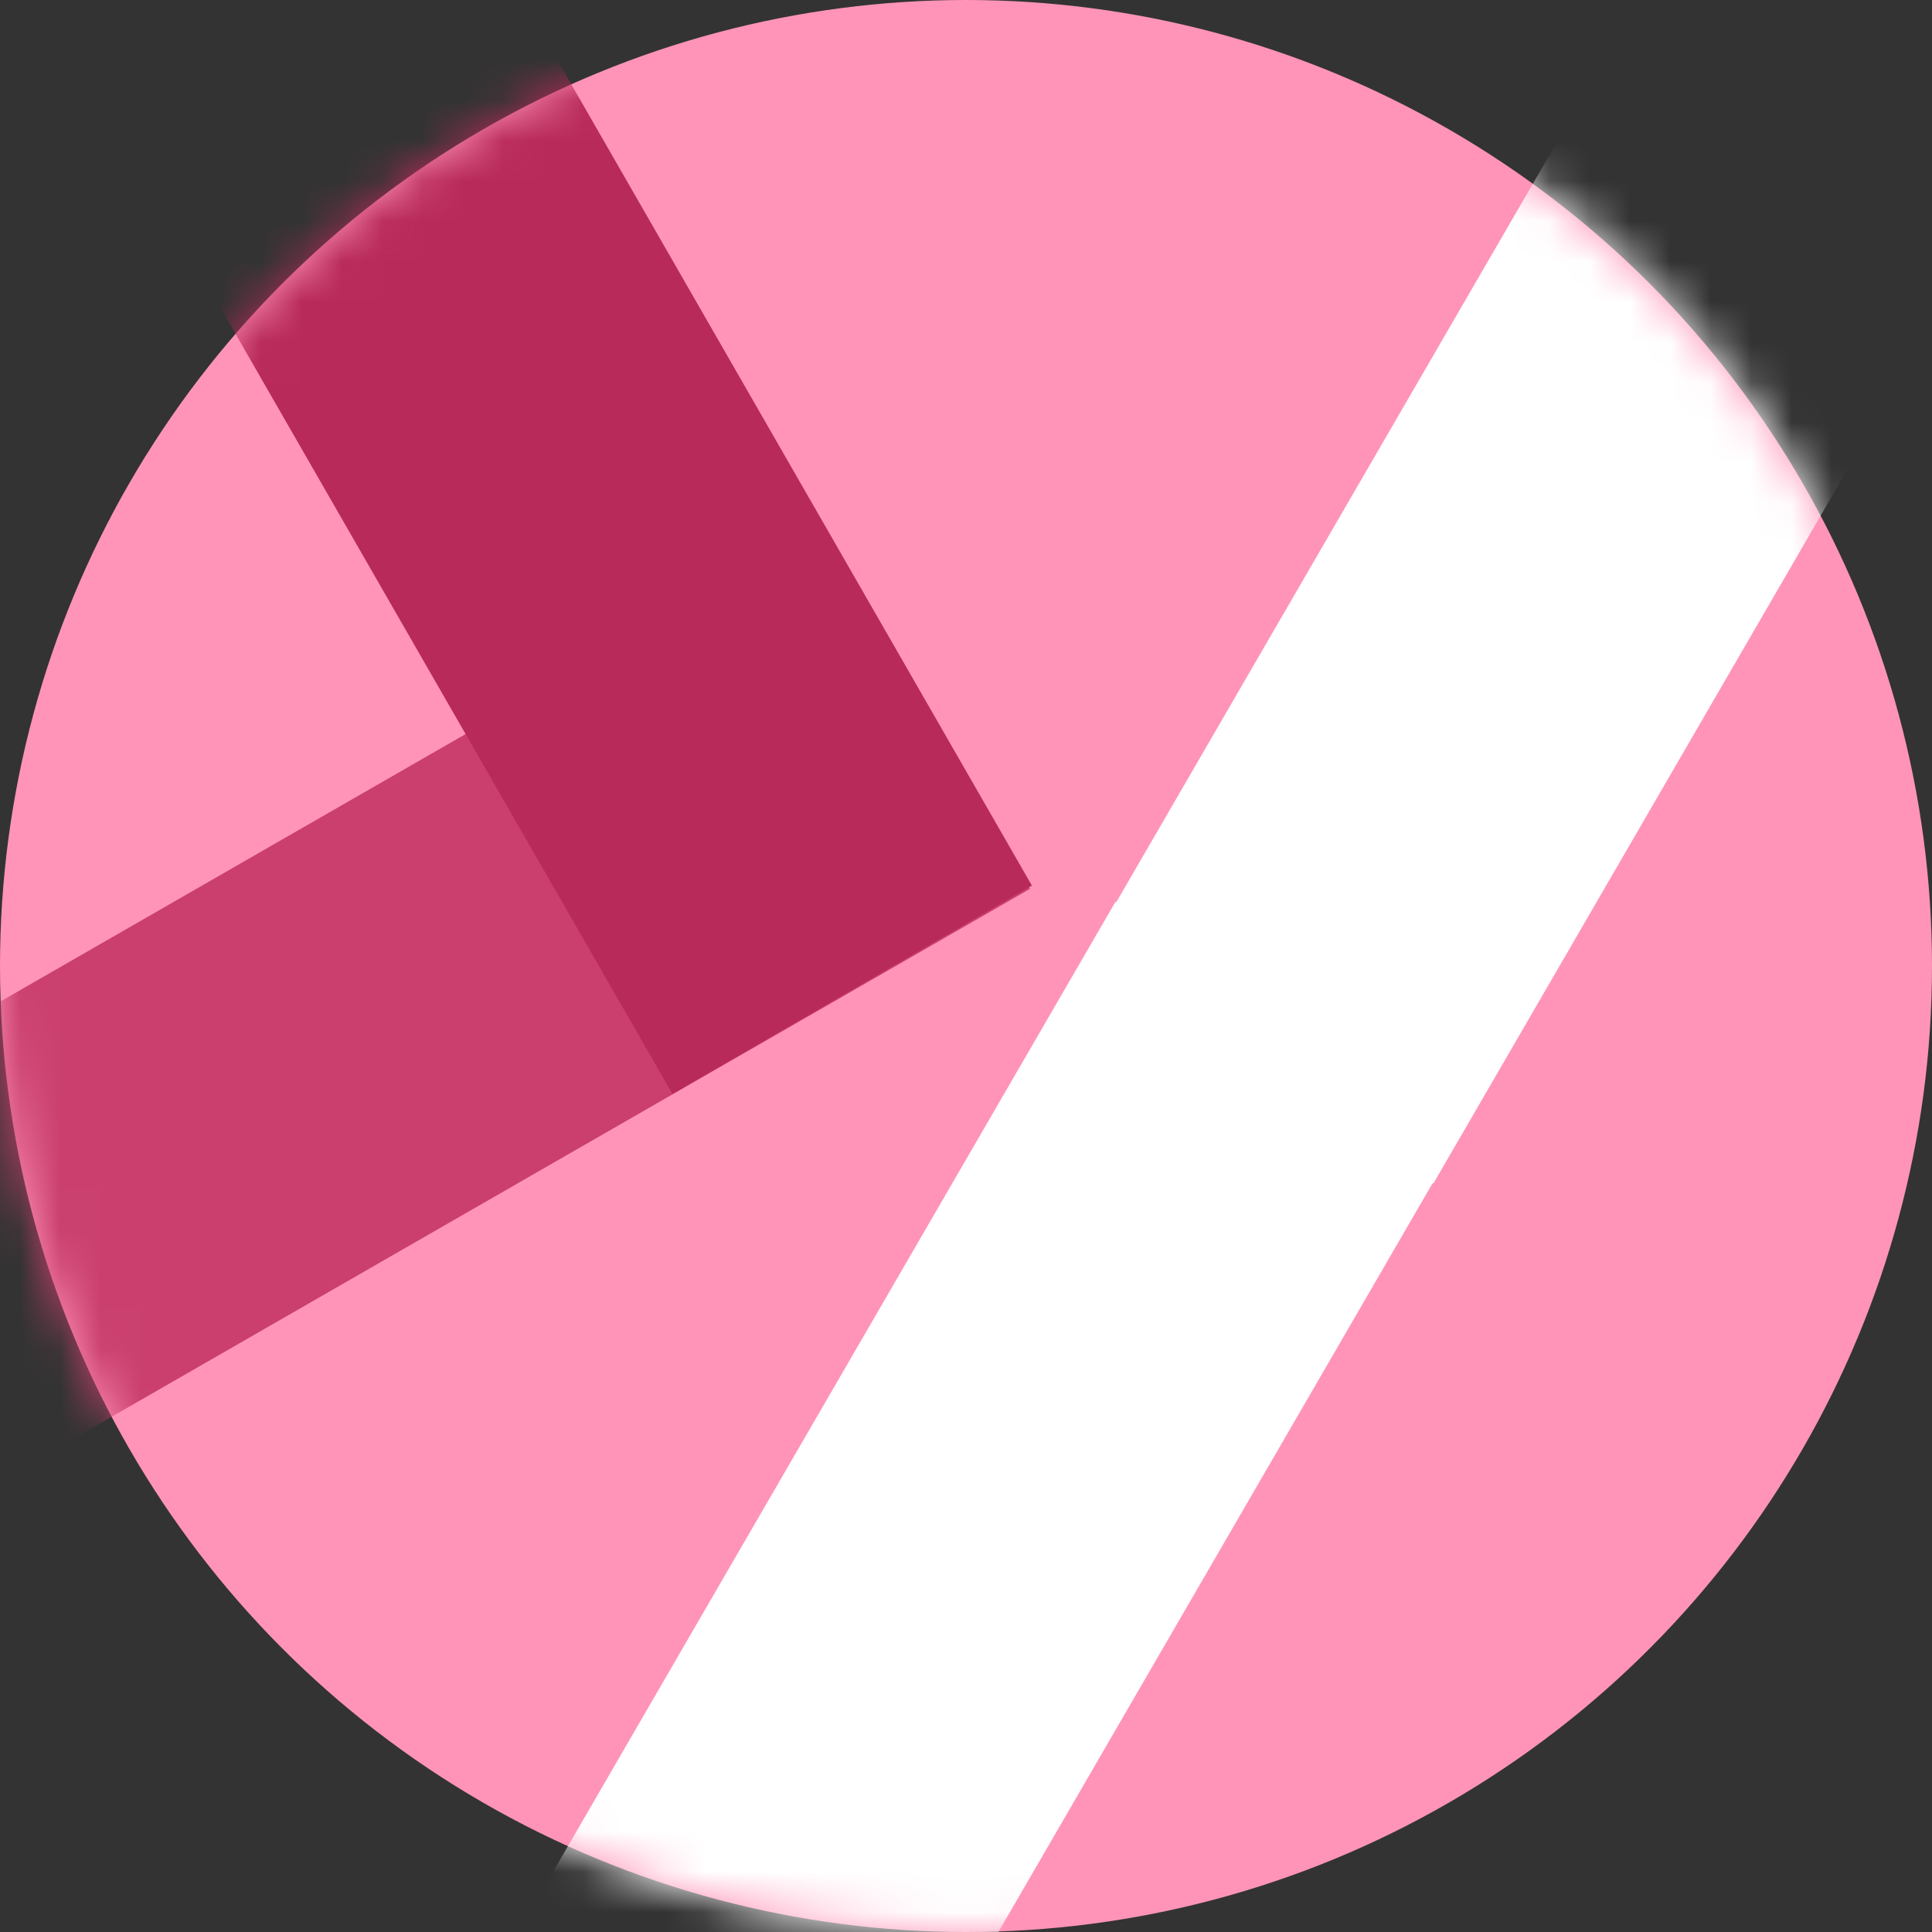 <svg width="48" height="48" viewBox="0 0 48 48" fill="none" xmlns="http://www.w3.org/2000/svg">
<rect x="0" y="0" width="48" height="48" fill="#333333" stroke="none"/>
<circle cx="24" cy="24" r="24" fill="#FF94B8"/>
<mask id="mask0" mask-type="alpha" maskUnits="userSpaceOnUse" x="0" y="0" width="48" height="48">
<circle cx="24" cy="24" r="24" fill="white"/>
</mask>
<g mask="url(#mask0)">
<g style="mix-blend-mode:hard-light">
<path fill-rule="evenodd" clip-rule="evenodd" d="M-7.336 41.011L-12.514 32.081L20.413 13.153L25.591 22.082L-7.336 41.011Z" fill="#CA3F6E"/>
</g>
<g style="mix-blend-mode:hard-light">
<path fill-rule="evenodd" clip-rule="evenodd" d="M45.714 -8.594L54.663 -3.45L35.611 29.405L26.663 24.261L45.714 -8.594Z" fill="white"/>
</g>
<g style="mix-blend-mode:hard-light">
<path fill-rule="evenodd" clip-rule="evenodd" d="M27.714 22.405L36.663 27.55L17.611 60.406L8.663 55.261L27.714 22.405Z" fill="white"/>
</g>
<g style="mix-blend-mode:hard-light">
<path fill-rule="evenodd" clip-rule="evenodd" d="M-2.22 -5.747L6.709 -10.925L25.637 22.002L16.708 27.18L-2.22 -5.747Z" fill="#B82A5A"/>
</g>
</g>
</svg>

